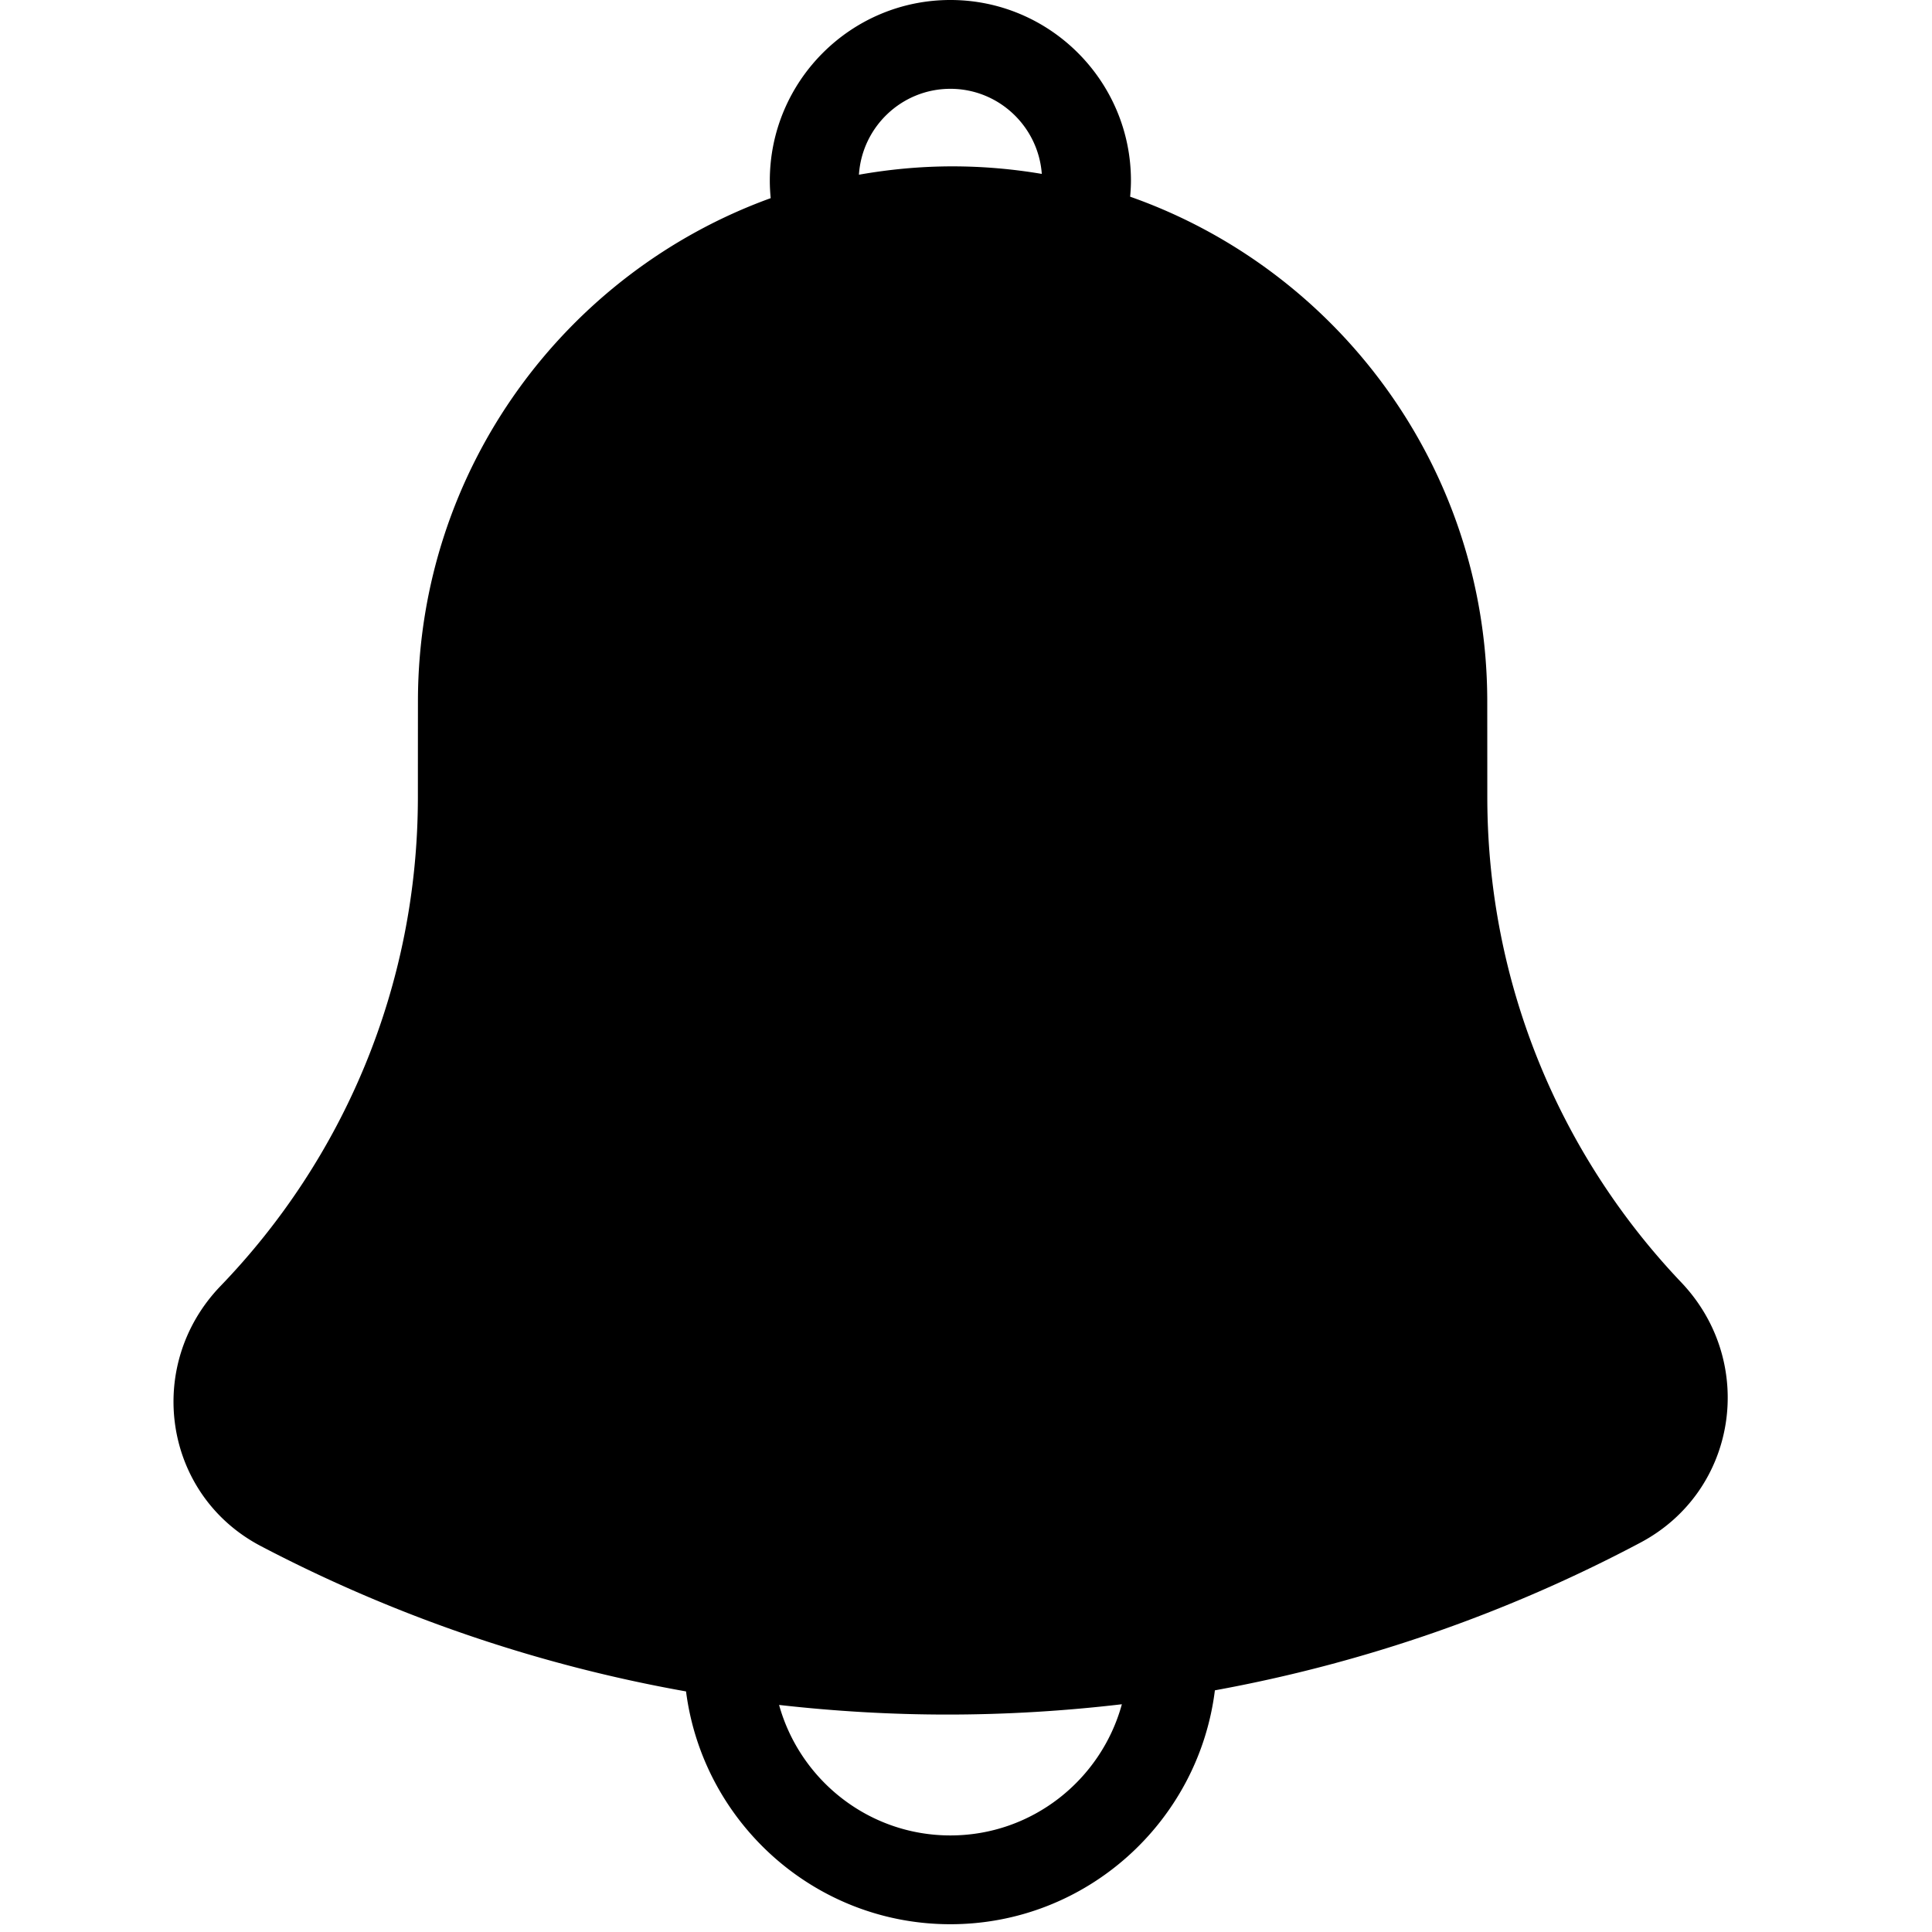 <svg viewBox="0 0 1024 1024" version="1.1" xmlns="http://www.w3.org/2000/svg">
  <g class="fore">
    <path d="M891.093 679.678c-63.688-66.975-102.789-157.565-102.789-257.326 0-17.55-0.031-51.693-0.031-51.693-0.486-123.124-79.371-227.694-189.276-266.411 0.243-2.801 0.431-5.617 0.431-8.481 0-52.807-42.929-95.768-95.705-95.768S408.018 42.953 408.018 95.768c0 3.122 0.173 6.213 0.471 9.257-108.704 39.36-186.483 143.365-186.969 265.634 0 0-0.031 34.143-0.031 51.693 0 100.694-39.823 192.061-104.562 259.224-40.576 42.098-30.44 110.752 21.339 137.889a779.705 779.705 0 0 0 225.348 77.025c8.928 69.486 68.278 123.391 140.109 123.391 72.028 0 131.526-54.211 140.196-123.971a779.776 779.776 0 0 0 225.529-78.28c51.559-27.349 61.868-95.65 21.645-137.952zM503.723 47.072c25.607 0 46.601 19.927 48.453 45.103a284.557 284.557 0 0 0-47.276-4.001c-16.946 0-33.523 1.577-49.645 4.425 1.64-25.38 22.72-45.526 48.468-45.526z m0 925.745c-43.259 0-79.724-29.341-90.794-69.164 29.279 3.311 59.028 5.099 89.193 5.099 31.303 0 62.15-1.899 92.488-5.46-10.952 39.995-47.495 69.525-90.888 69.525z"></path>
  </g>
</svg>